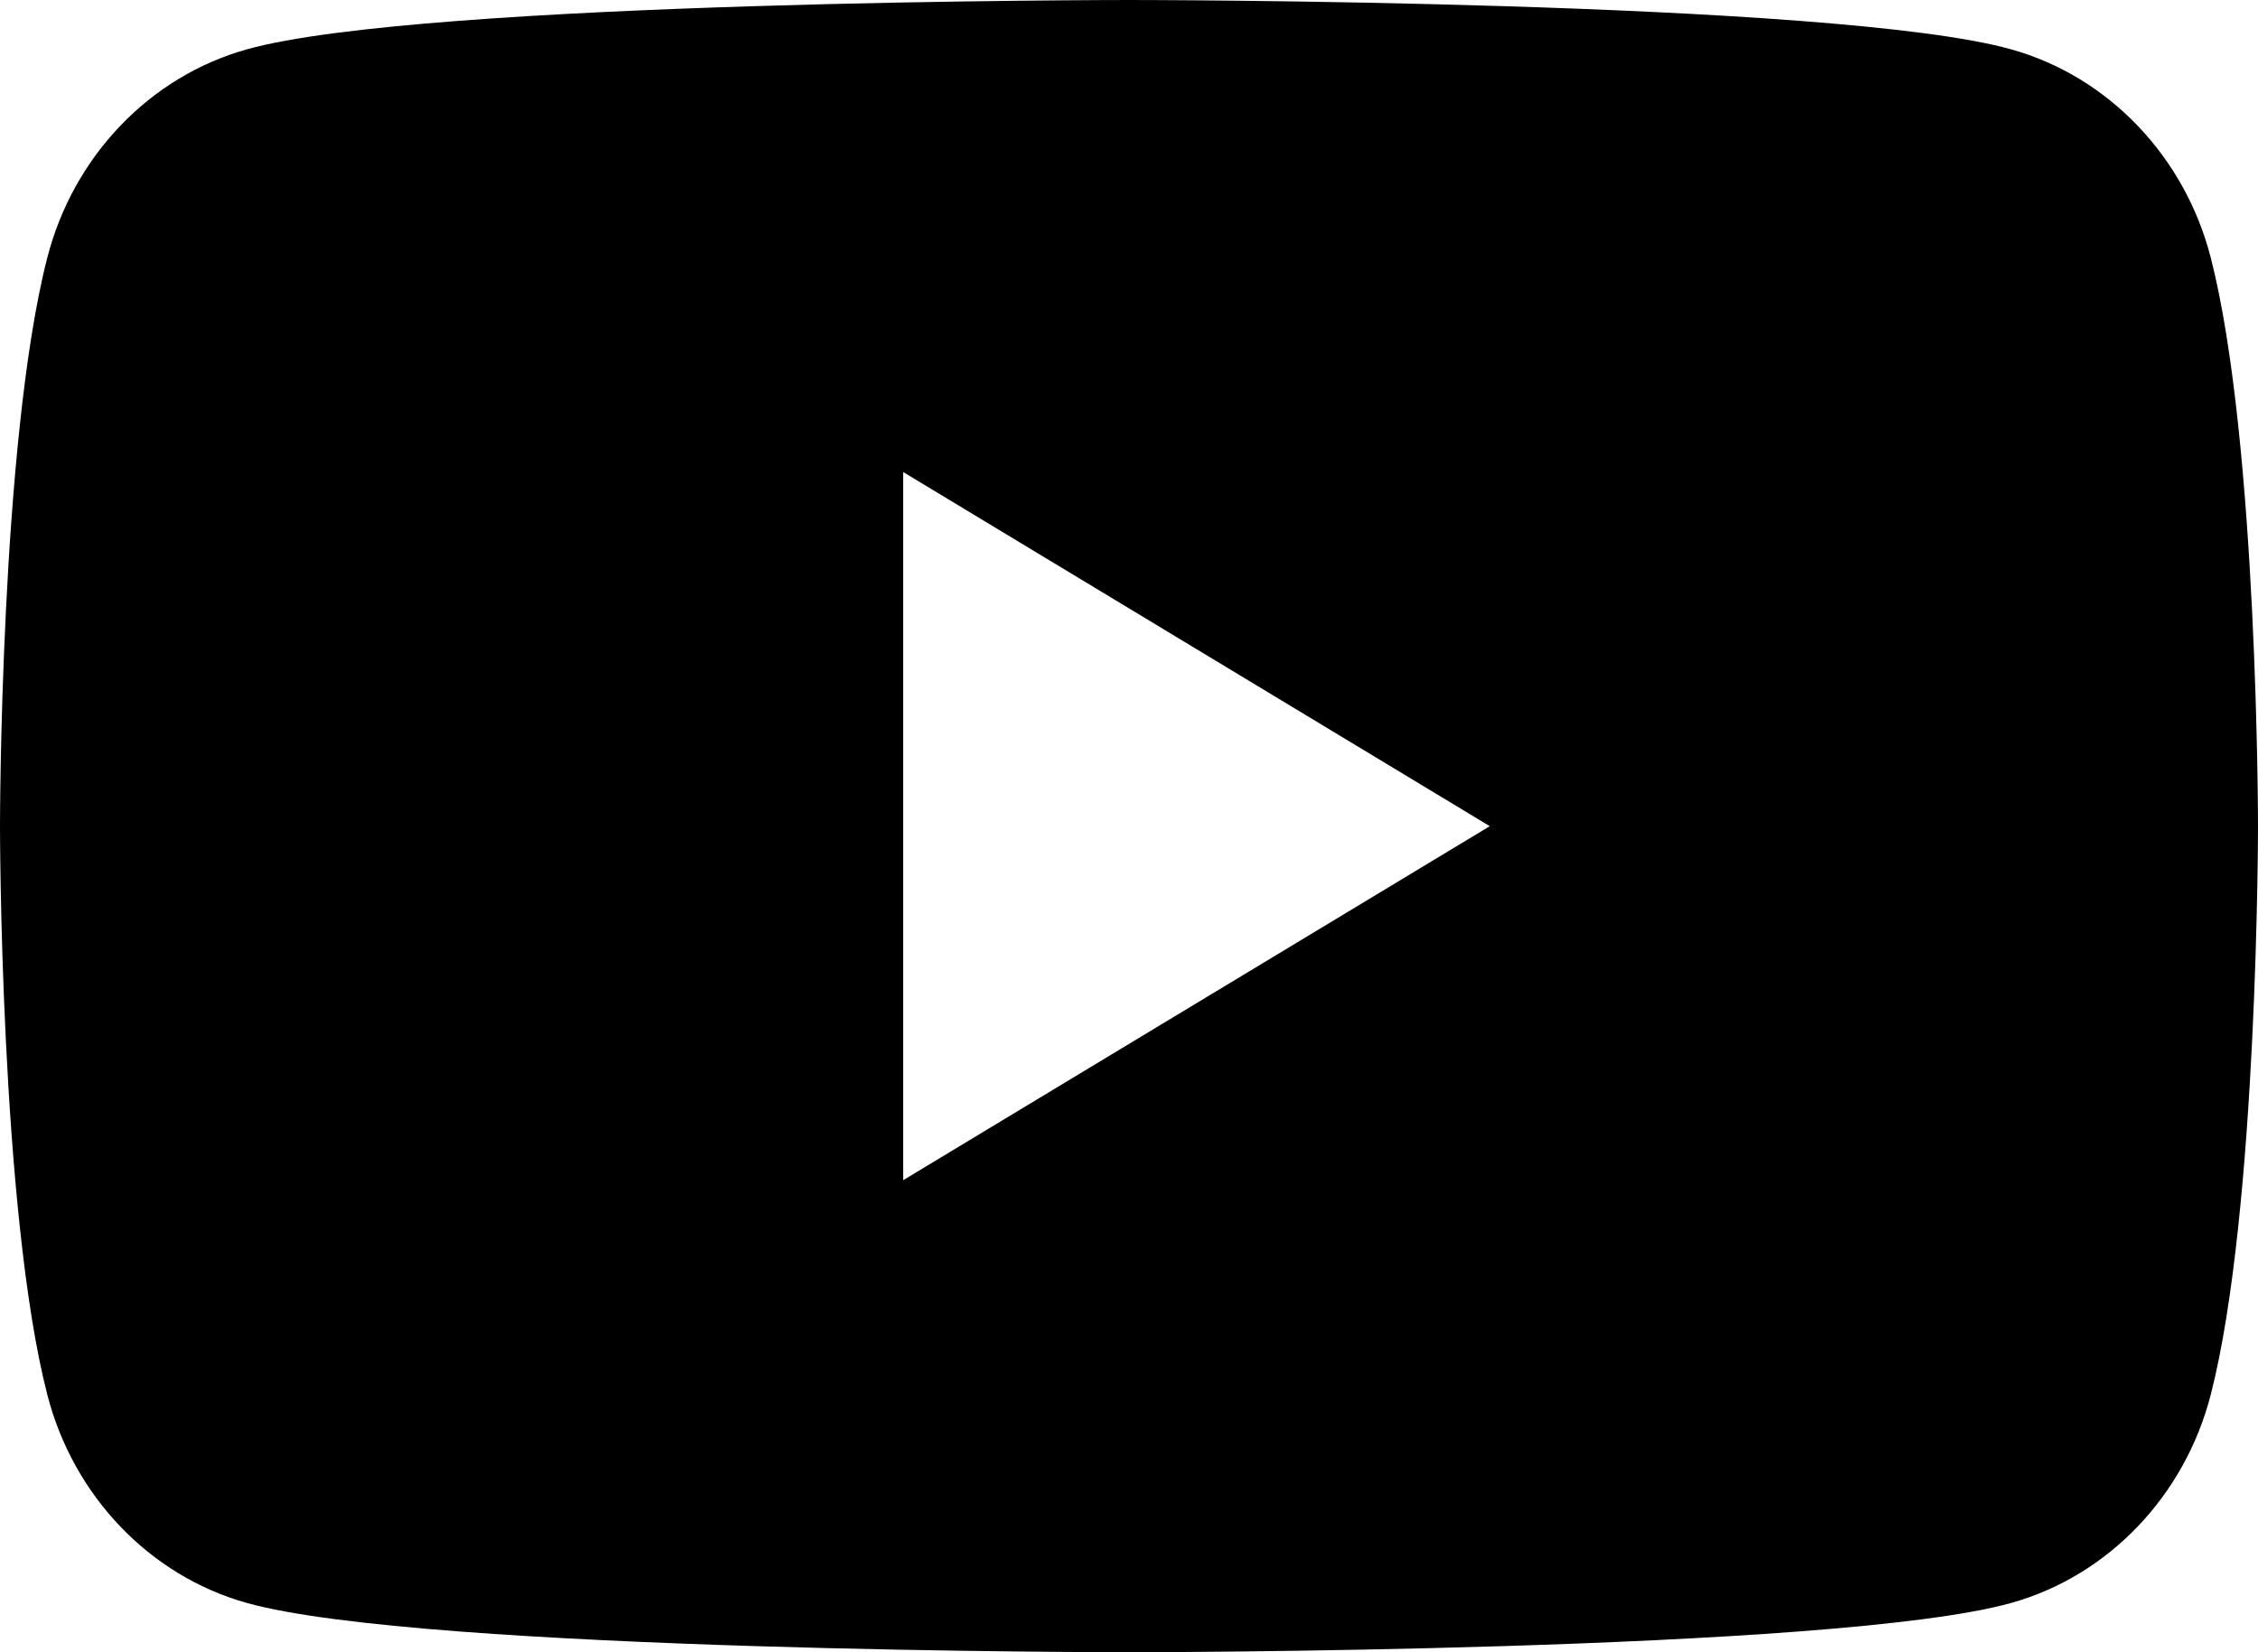 <svg width="41" height="30" viewBox="0 0 41 30" fill="#000" xmlns="http://www.w3.org/2000/svg">
<path fill-rule="evenodd" clip-rule="evenodd" d="M16.4 21.429V8.571L27.051 15.001L16.4 21.429ZM40.144 4.685C39.672 2.841 38.283 1.389 36.518 0.896C33.322 0 20.5 0 20.5 0C20.5 0 7.68 0 4.482 0.896C2.717 1.389 1.329 2.841 0.857 4.685C0 8.026 0 15.001 0 15.001C0 15.001 0 21.974 0.857 25.316C1.329 27.16 2.717 28.612 4.482 29.105C7.68 30 20.5 30 20.5 30C20.5 30 33.322 30 36.518 29.105C38.283 28.612 39.672 27.16 40.144 25.316C41 21.974 41 15.001 41 15.001C41 15.001 41 8.026 40.144 4.685V4.685Z"/>
</svg>
